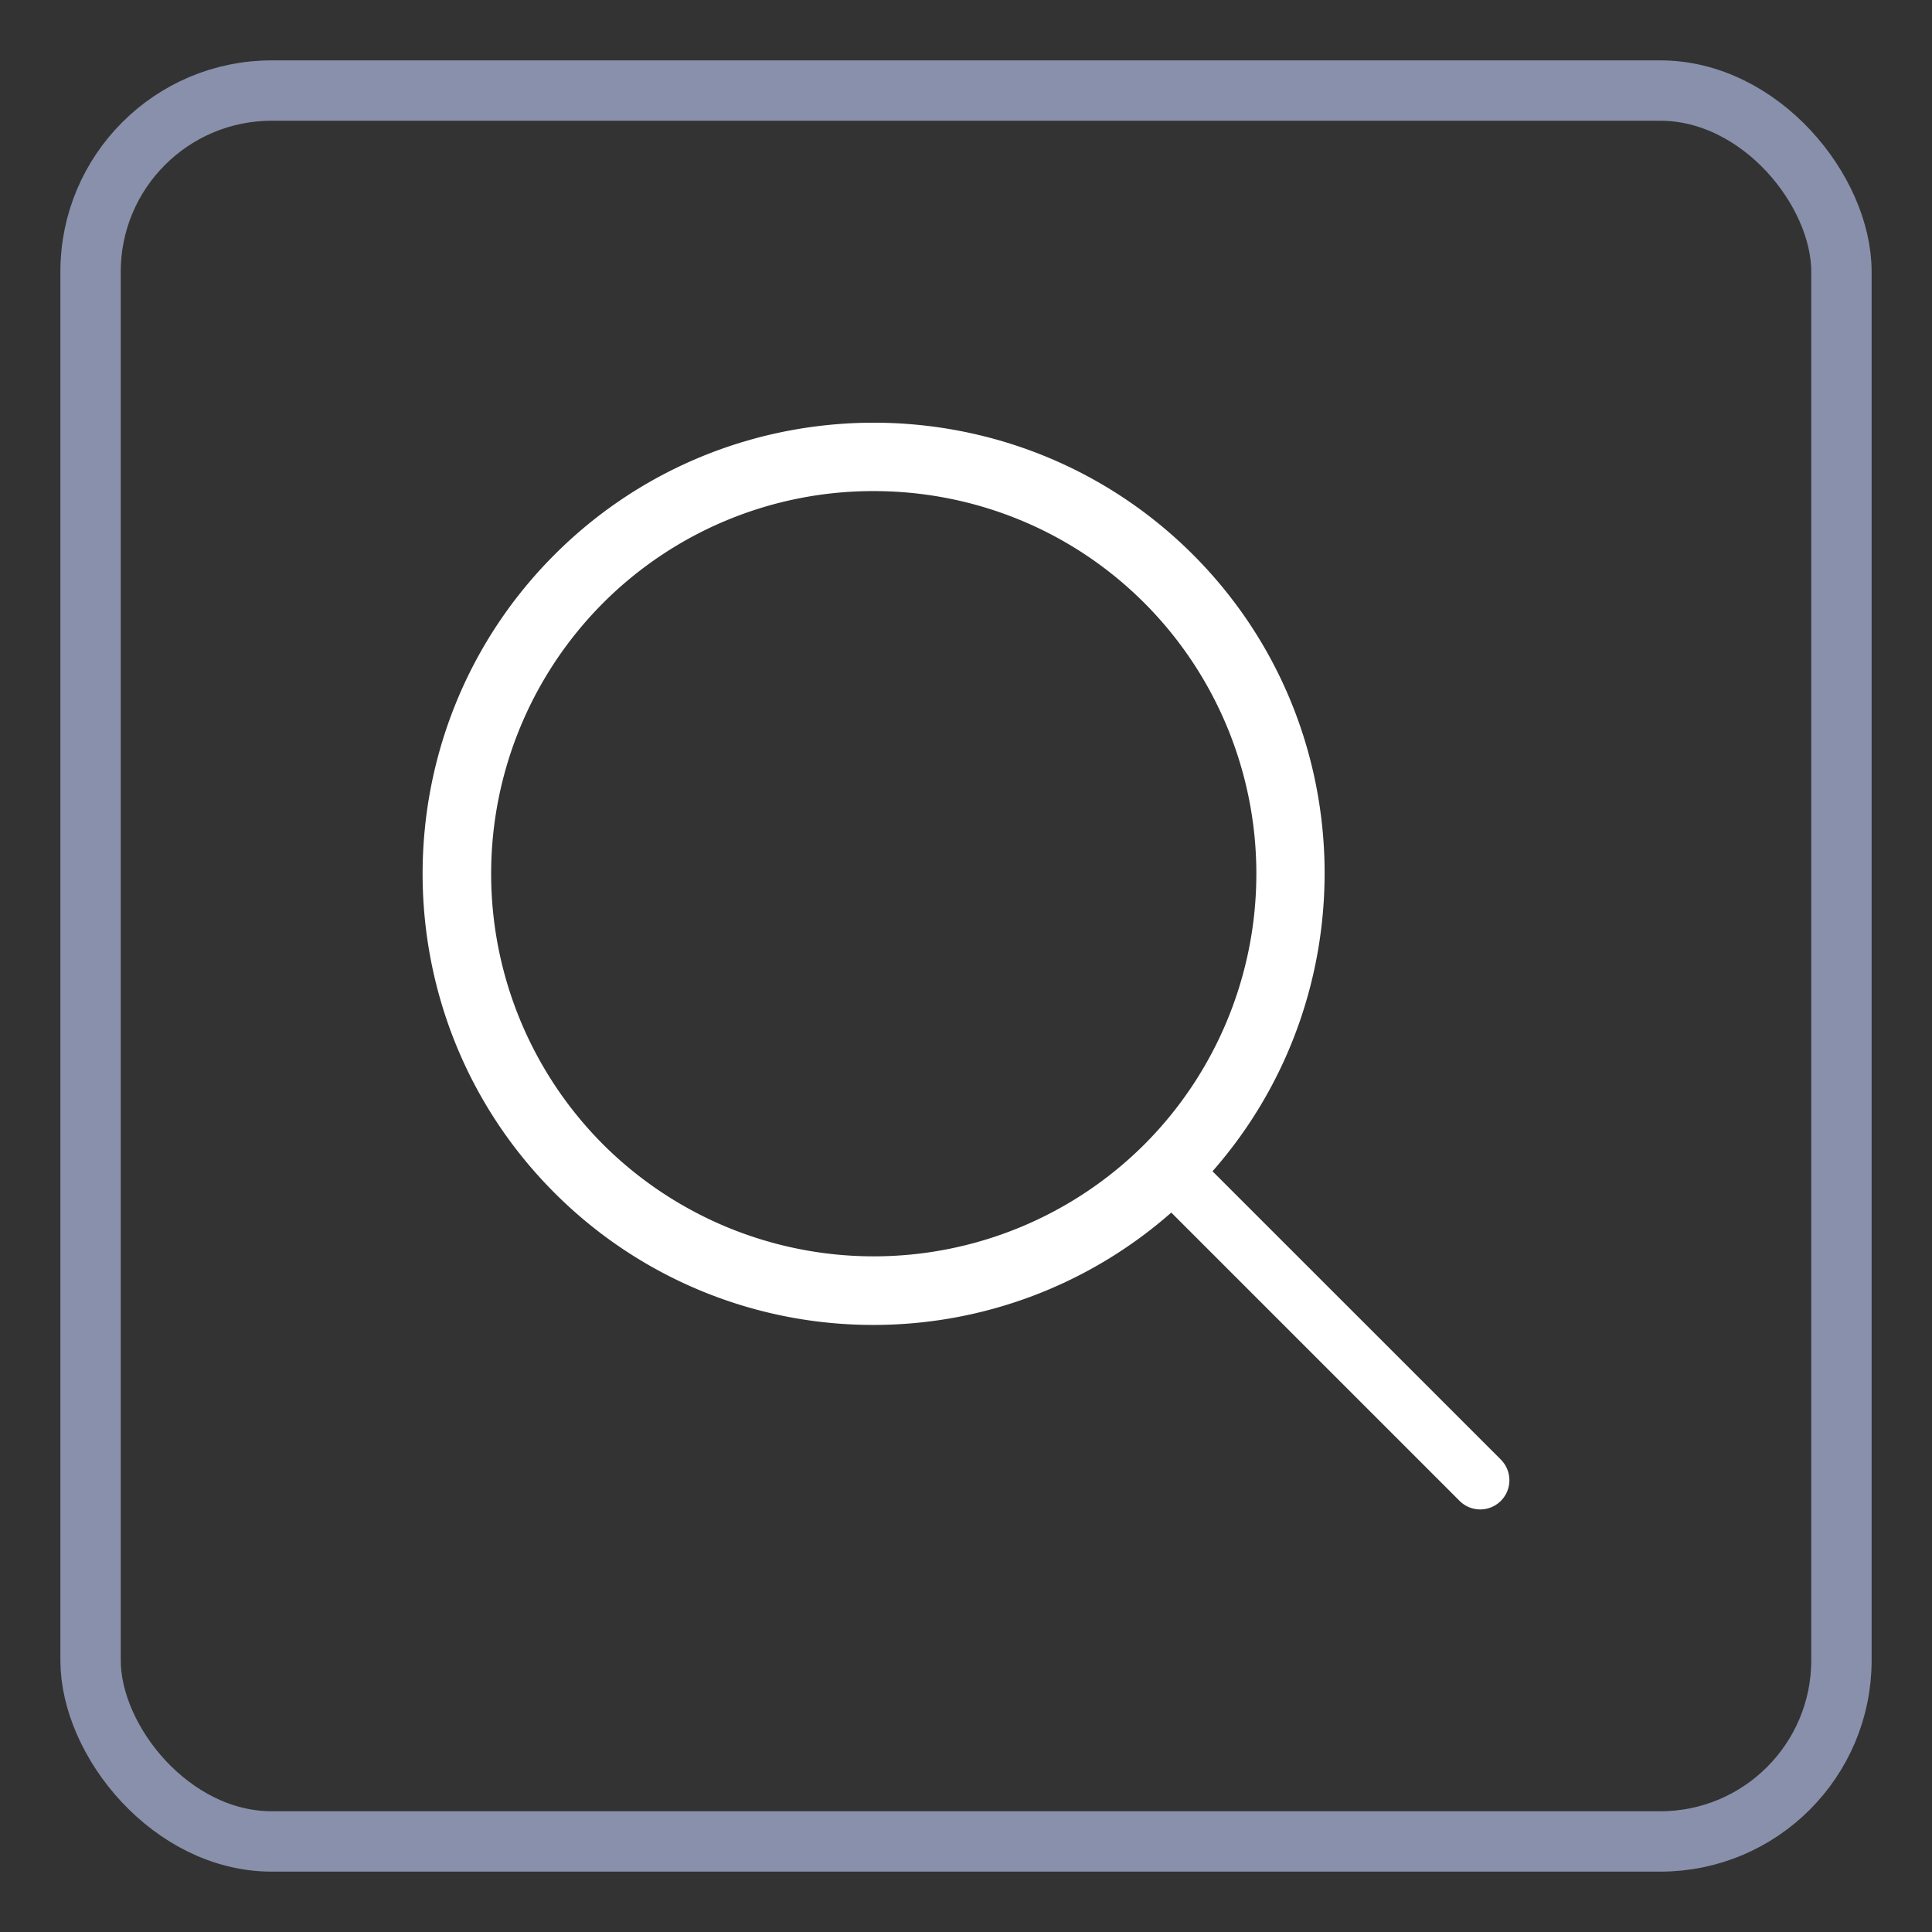 <svg xmlns="http://www.w3.org/2000/svg" width="32" height="32" viewBox="0 0 32 32">
    <rect x="0" y="0" width="32" height="32" fill="#333333" stroke="none"/>
    <g fill="none" fill-rule="evenodd">
        <path fill="#FFF" d="M9.989 18.955a6.348 6.348 0 0 1 0-8.967 6.321 6.321 0 0 1 4.483-1.854c1.624 0 3.248.619 4.483 1.854a6.348 6.348 0 0 1 0 8.967 6.347 6.347 0 0 1-8.966 0m14.87 5.22L20.083 19.4c2.577-2.933 2.474-7.415-.324-10.214-2.916-2.913-7.66-2.913-10.573 0-2.915 2.915-2.915 7.658 0 10.573a7.45 7.45 0 0 0 5.286 2.186 7.458 7.458 0 0 0 4.928-1.861l4.775 4.775a.482.482 0 1 0 .684-.683"/>
        <rect width="29" height="29" x="1.5" y="1.5" stroke="#8990AB" rx="3"/>
    </g>
</svg>
